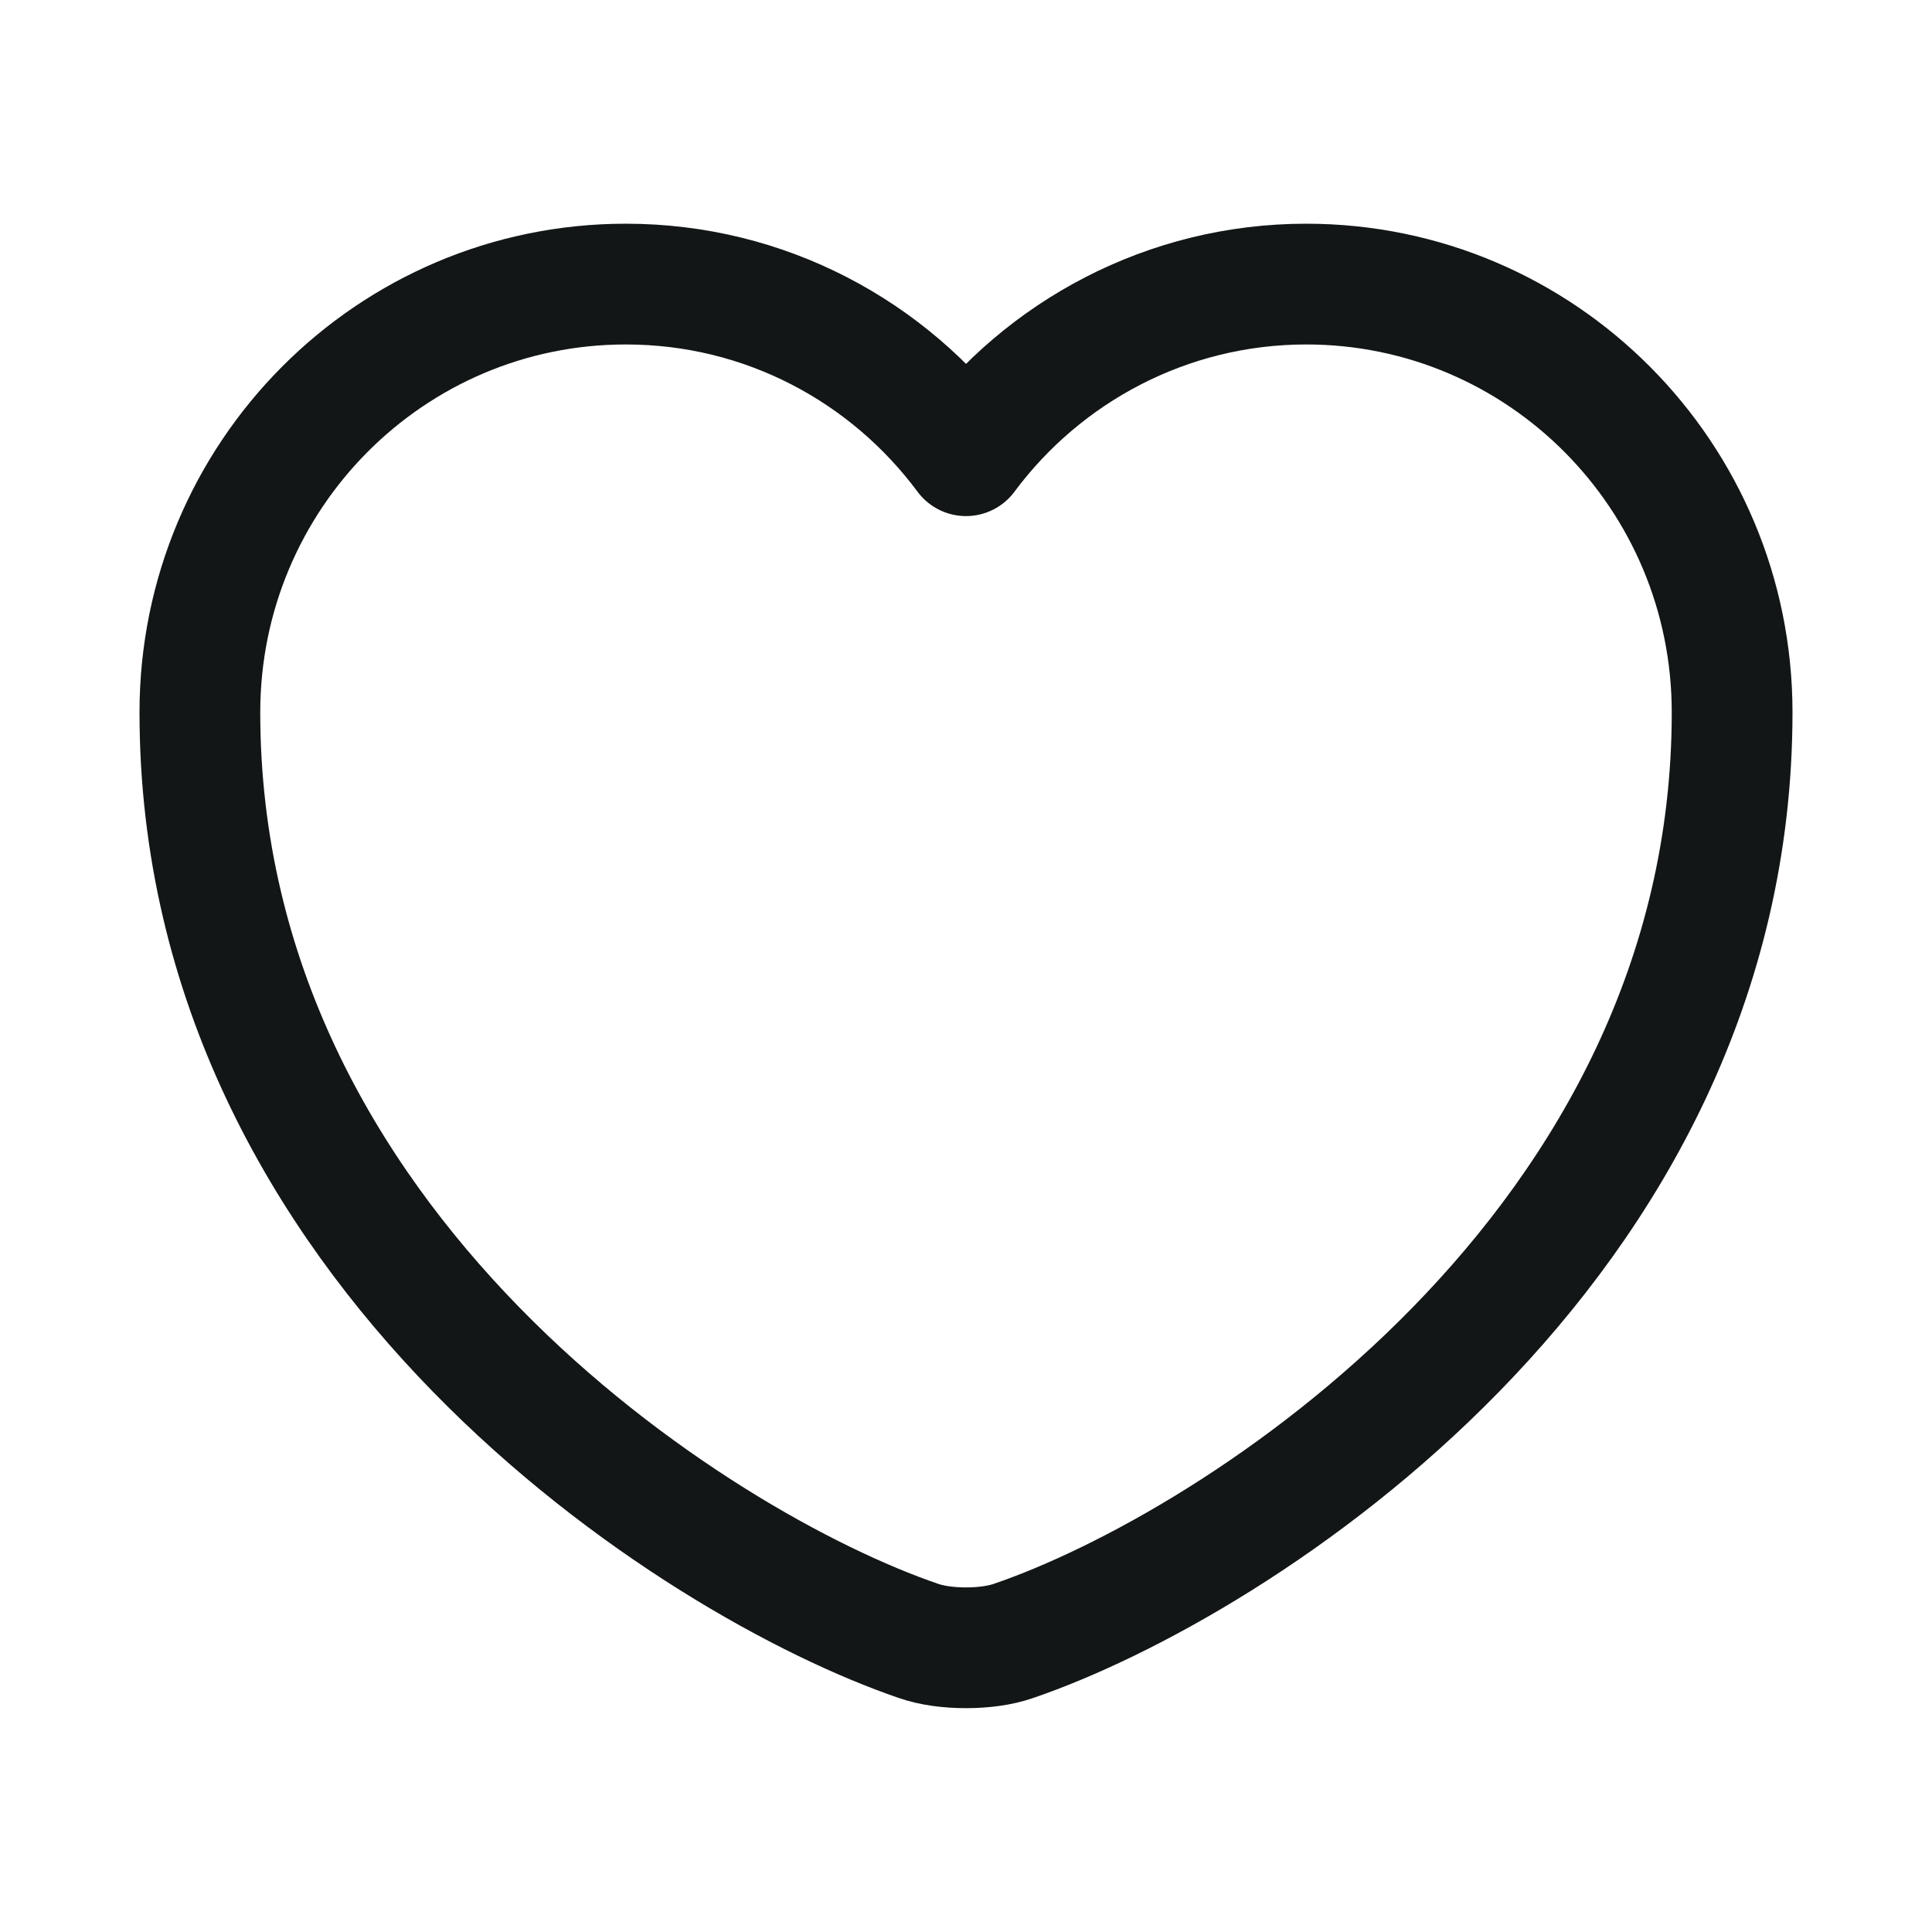 <svg width="24" height="24" viewBox="0 0 24 24" fill="none" xmlns="http://www.w3.org/2000/svg">
<path d="M12.59 20.384C12.267 20.498 11.734 20.498 11.41 20.384C8.65 19.442 2.483 15.511 2.483 8.849C2.483 5.909 4.853 3.529 7.774 3.529C9.507 3.529 11.039 4.367 12 5.661C12.961 4.367 14.503 3.529 16.226 3.529C19.148 3.529 21.517 5.909 21.517 8.849C21.517 15.511 15.35 19.442 12.59 20.384Z" stroke="#121616" stroke-width="1.5" stroke-linecap="round" stroke-linejoin="round"/>
</svg>
